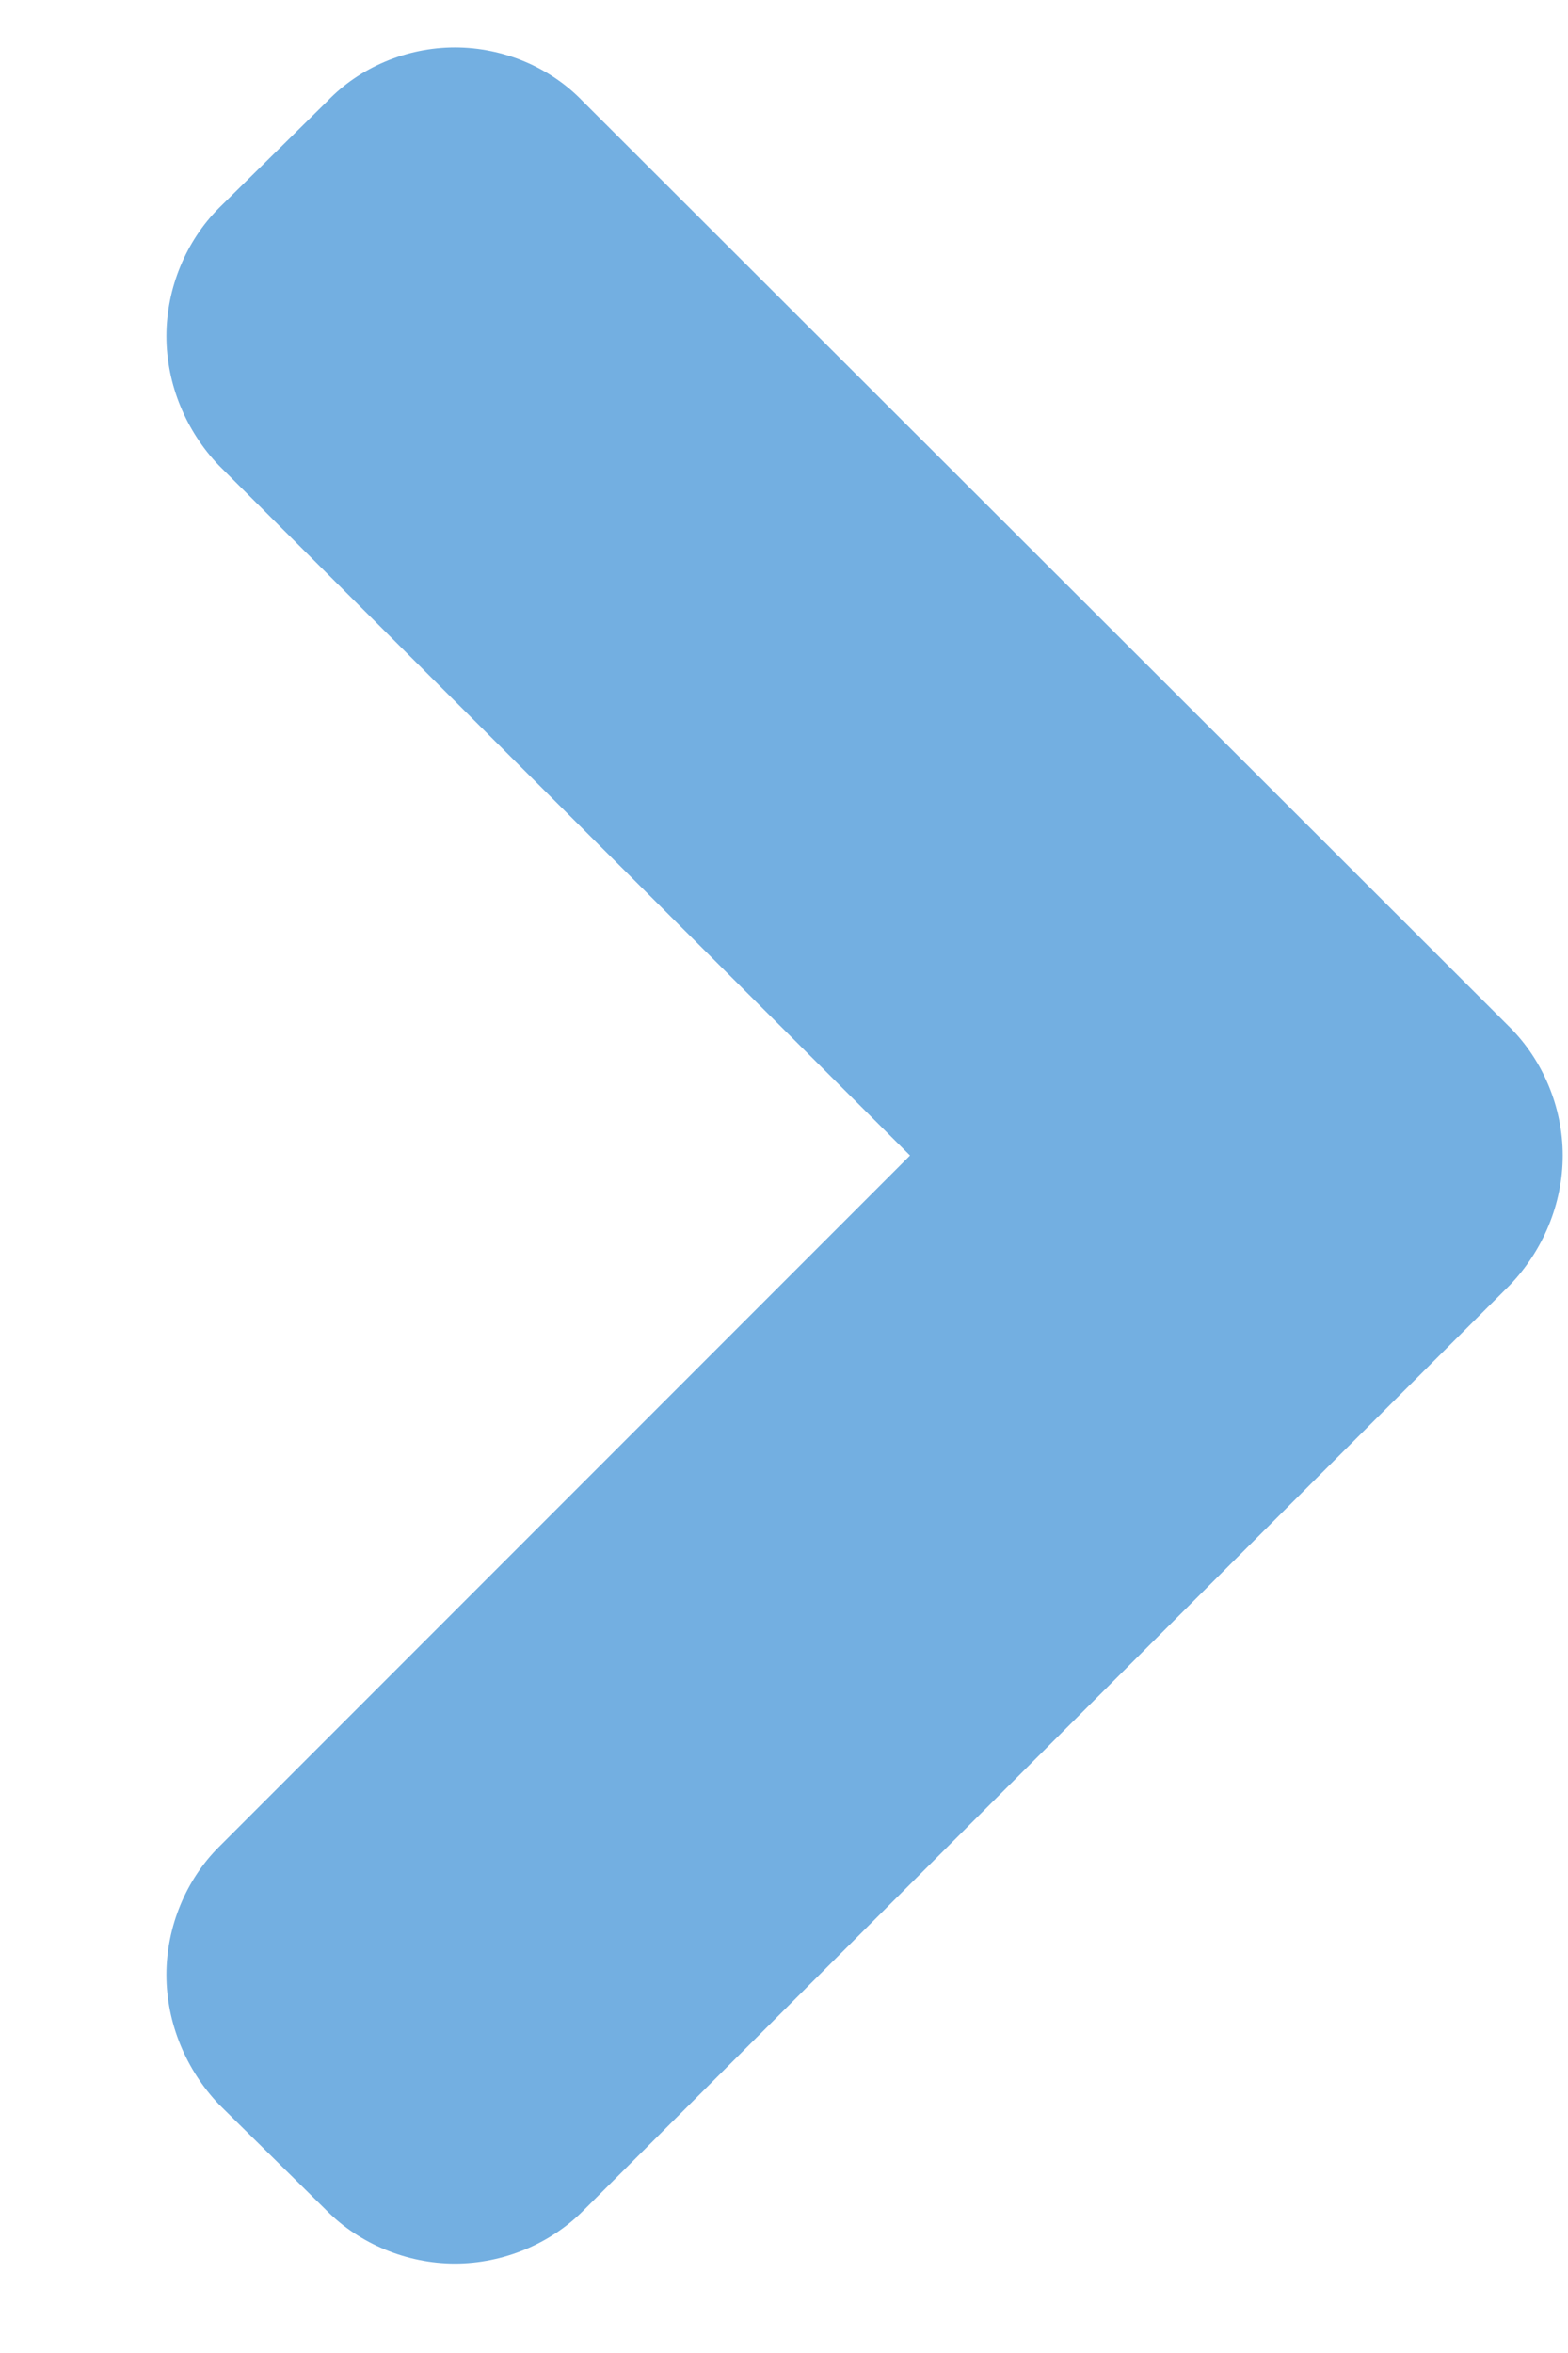 <?xml version="1.0" encoding="UTF-8"?>
<svg width="8px" height="12px" viewBox="0 0 8 12" version="1.1" xmlns="http://www.w3.org/2000/svg" xmlns:xlink="http://www.w3.org/1999/xlink">
    <!-- Generator: Sketch 42 (36781) - http://www.bohemiancoding.com/sketch -->
    <title></title>
    <desc>Created with Sketch.</desc>
    <defs></defs>
    <g id="Pages" stroke="none" stroke-width="1" fill="none" fill-rule="evenodd">
        <g id="Home-Desktop" transform="translate(-988, -3124)" fill="#73AFE1">
            <g id="Events" transform="translate(100, 2760)">
                <path d="M895.973,369.893 C895.973,369.646 895.871,369.407 895.704,369.24 L890.974,364.517 C890.807,364.343 890.568,364.242 890.321,364.242 C890.075,364.242 889.835,364.343 889.669,364.517 L889.117,365.061 C888.95,365.228 888.849,365.468 888.849,365.714 C888.849,365.961 888.95,366.2 889.117,366.374 L892.643,369.893 L889.117,373.419 C888.95,373.585 888.849,373.825 888.849,374.071 C888.849,374.318 888.95,374.557 889.117,374.732 L889.669,375.276 C889.835,375.443 890.075,375.544 890.321,375.544 C890.568,375.544 890.807,375.443 890.974,375.276 L895.704,370.553 C895.871,370.379 895.973,370.14 895.973,369.893 Z" id=""></path>
            </g>
        </g>
    </g>
</svg>